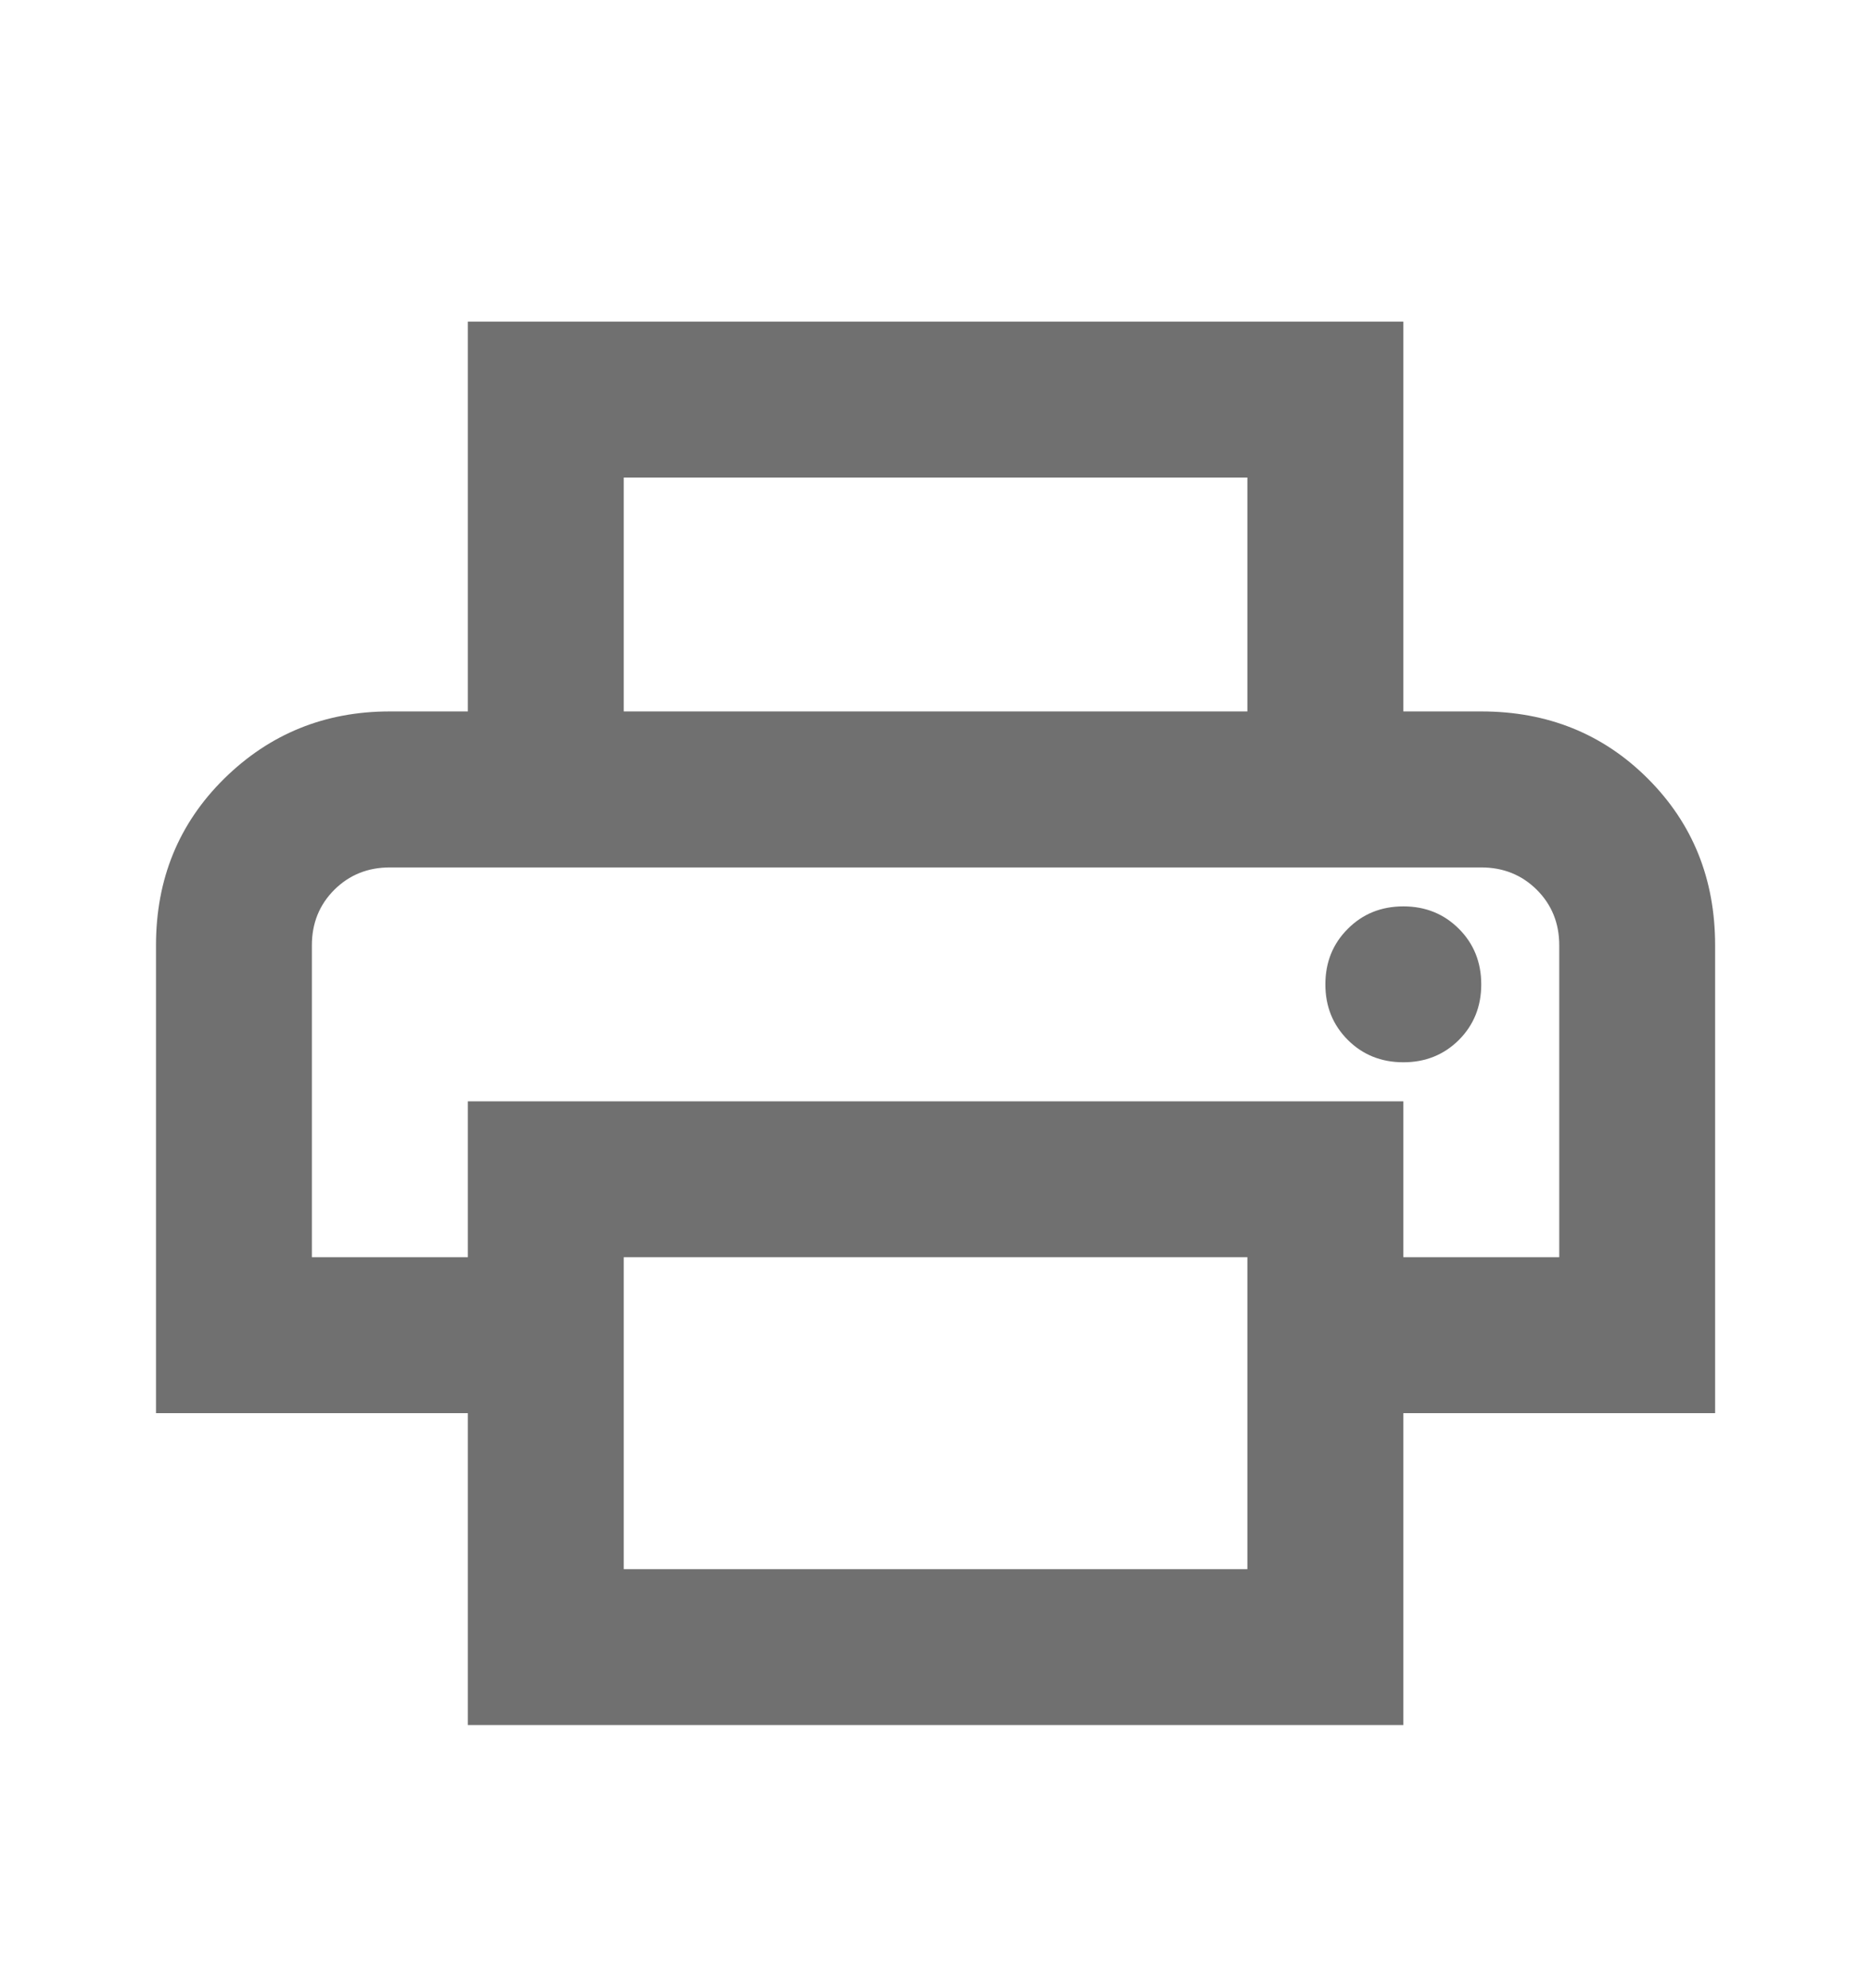 <svg width="16" height="17" viewBox="0 0 16 17" fill="none" xmlns="http://www.w3.org/2000/svg">
<path d="M10.667 6.083V4.083H5.334V6.083H4.001V2.75H12.001V6.083H10.667ZM12.001 9.083C12.19 9.083 12.348 9.019 12.476 8.892C12.603 8.764 12.667 8.606 12.667 8.417C12.667 8.228 12.603 8.069 12.476 7.942C12.348 7.814 12.19 7.75 12.001 7.75C11.812 7.75 11.653 7.814 11.526 7.942C11.398 8.069 11.334 8.228 11.334 8.417C11.334 8.606 11.398 8.764 11.526 8.892C11.653 9.019 11.812 9.083 12.001 9.083ZM10.667 13.417V10.75H5.334V13.417H10.667ZM12.001 14.75H4.001V12.083H1.334V8.083C1.334 7.517 1.528 7.042 1.917 6.658C2.306 6.275 2.778 6.083 3.334 6.083H12.667C13.234 6.083 13.709 6.275 14.092 6.658C14.476 7.042 14.667 7.517 14.667 8.083V12.083H12.001V14.75ZM13.334 10.75V8.083C13.334 7.894 13.27 7.736 13.142 7.608C13.014 7.481 12.856 7.417 12.667 7.417H3.334C3.145 7.417 2.987 7.481 2.859 7.608C2.731 7.736 2.667 7.894 2.667 8.083V10.75H4.001V9.417H12.001V10.75H13.334Z" fill="#707070"/>
</svg>
